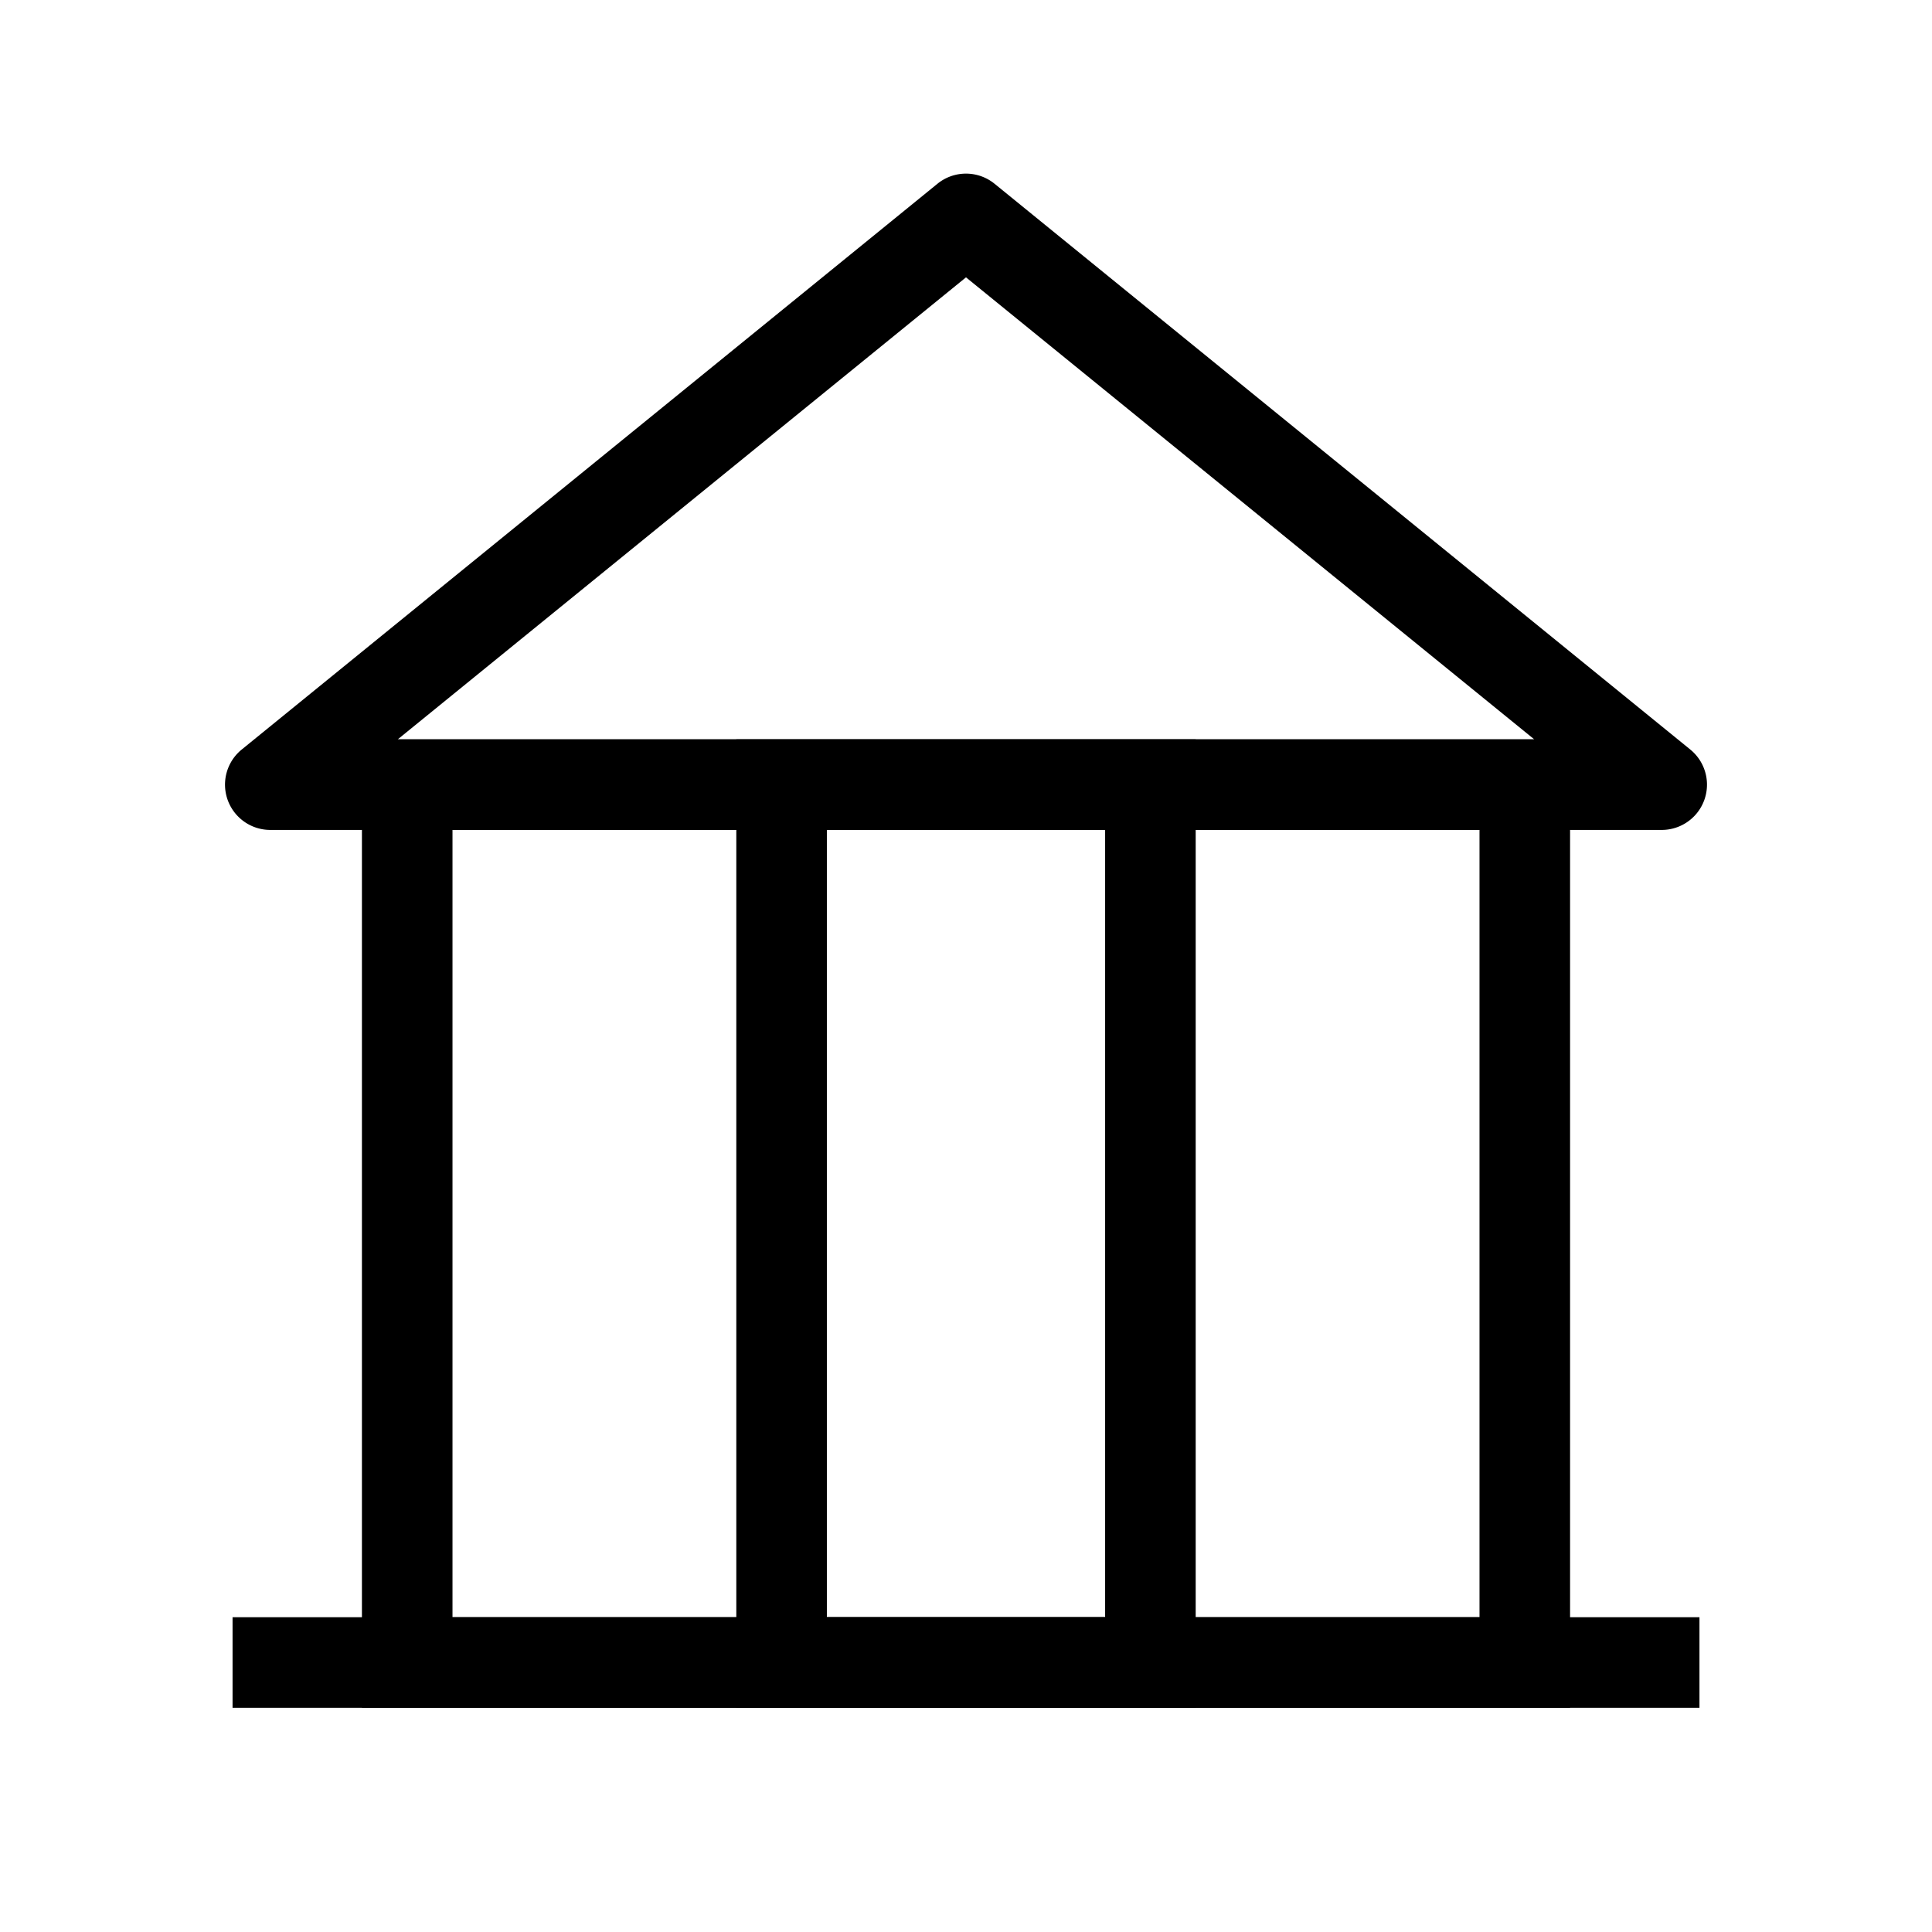 <svg t="1583479127101" class="icon" viewBox="0 0 1024 1024" version="1.1" xmlns="http://www.w3.org/2000/svg" p-id="2342" width="48" height="48"><path d="M832.17 905.15H191.83V391.88h640.34z m-592.34-48h544.34V439.88H239.83z" p-id="2343"></path><path d="M633.74 905.15H390.26V391.88h243.48z m-195.48-48h147.48V439.88H438.26z" p-id="2344"></path><path d="M123.26 857.15h777.49v48H123.26zM880.74 439.88H143.26a24 24 0 0 1-15.14-42.62L496.86 97.4a24 24 0 0 1 30.28 0l368.74 299.86a24 24 0 0 1-15.14 42.62z m-669.93-48h602.38L512 147z" p-id="2345"></path></svg>